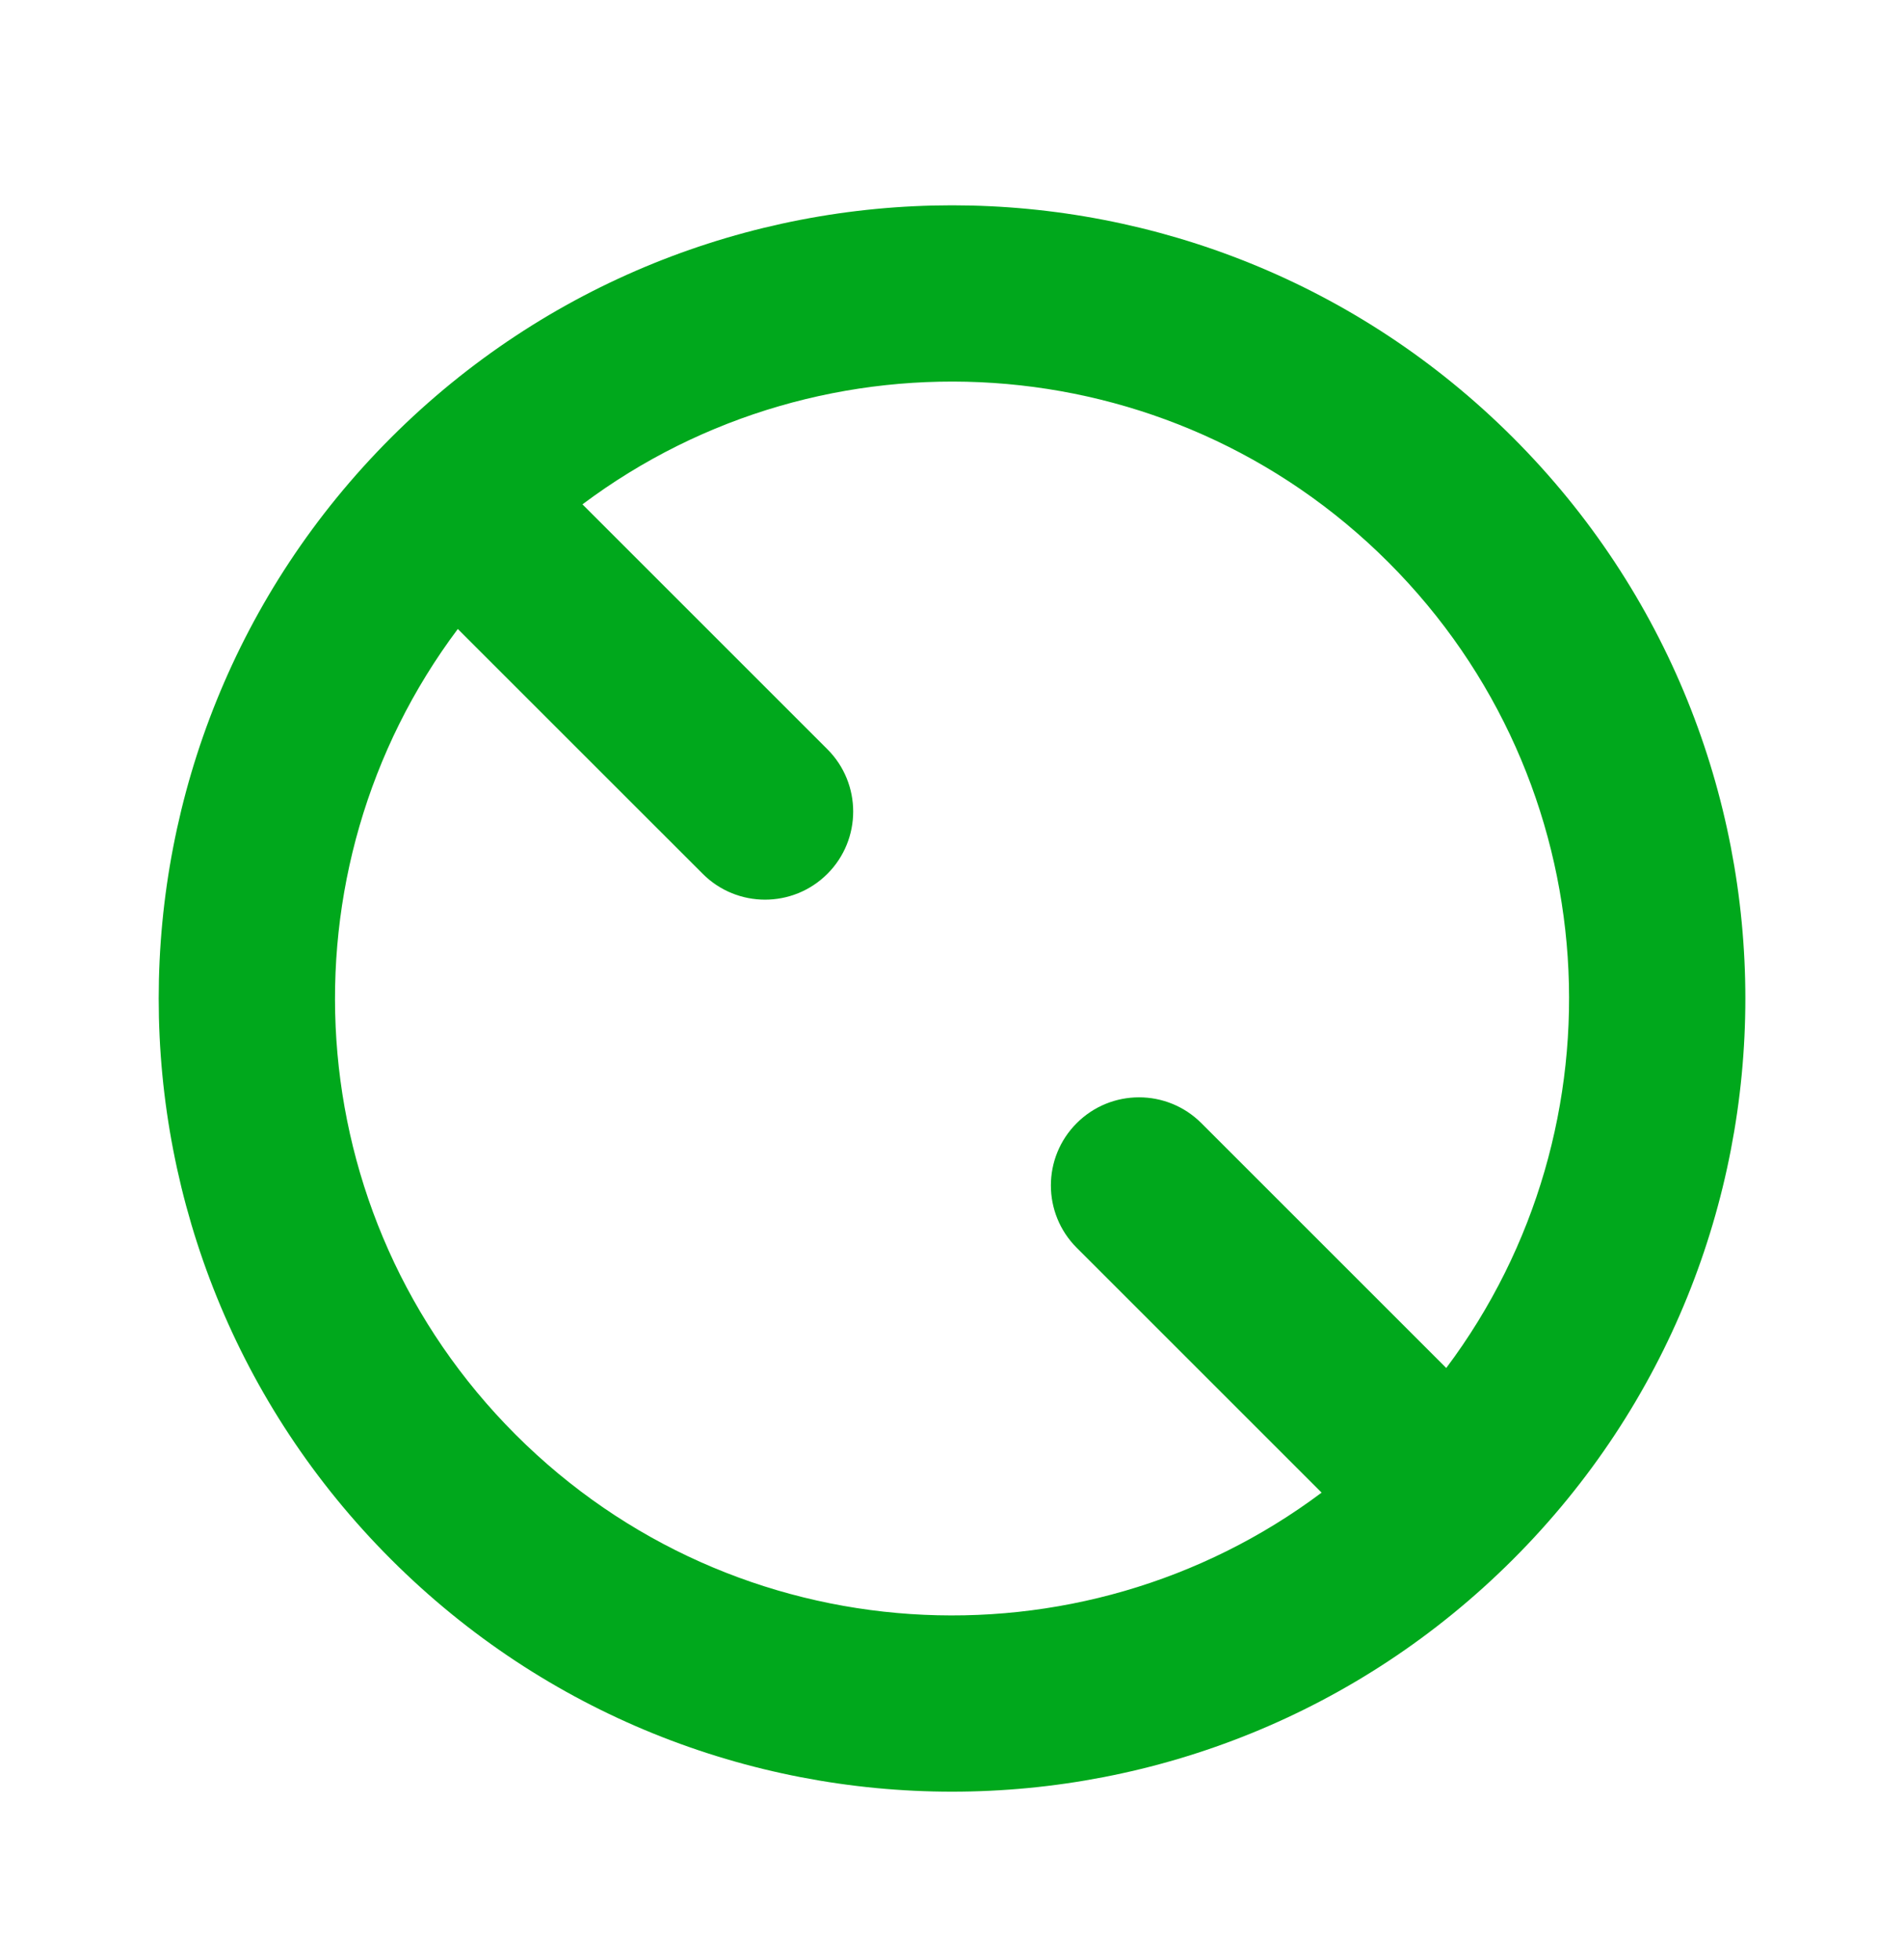 <svg width="34" height="35" viewBox="0 0 34 35" fill="none" xmlns="http://www.w3.org/2000/svg">
<g id="unblock_svgrepo.com">
<path id="Vector" fill-rule="evenodd" clip-rule="evenodd" d="M27.018 27.851C32.55 22.319 32.55 13.349 27.018 7.816C21.485 2.284 12.516 2.284 6.983 7.816C1.451 13.349 1.451 22.319 6.983 27.851C12.516 33.383 21.485 33.383 27.018 27.851ZM25.826 24.433C29.062 20.117 28.717 13.967 24.792 10.042C20.867 6.117 14.717 5.773 10.401 9.008L14.775 13.382C15.389 13.996 15.389 14.993 14.775 15.607C14.16 16.222 13.163 16.222 12.549 15.607L8.175 11.234C4.94 15.55 5.284 21.7 9.209 25.625C13.134 29.55 19.284 29.895 23.6 26.659L19.227 22.286C18.612 21.671 18.612 20.674 19.227 20.06C19.841 19.445 20.838 19.445 21.453 20.06L25.826 24.433Z" fill="#00A81C"/>
</g>
</svg>
